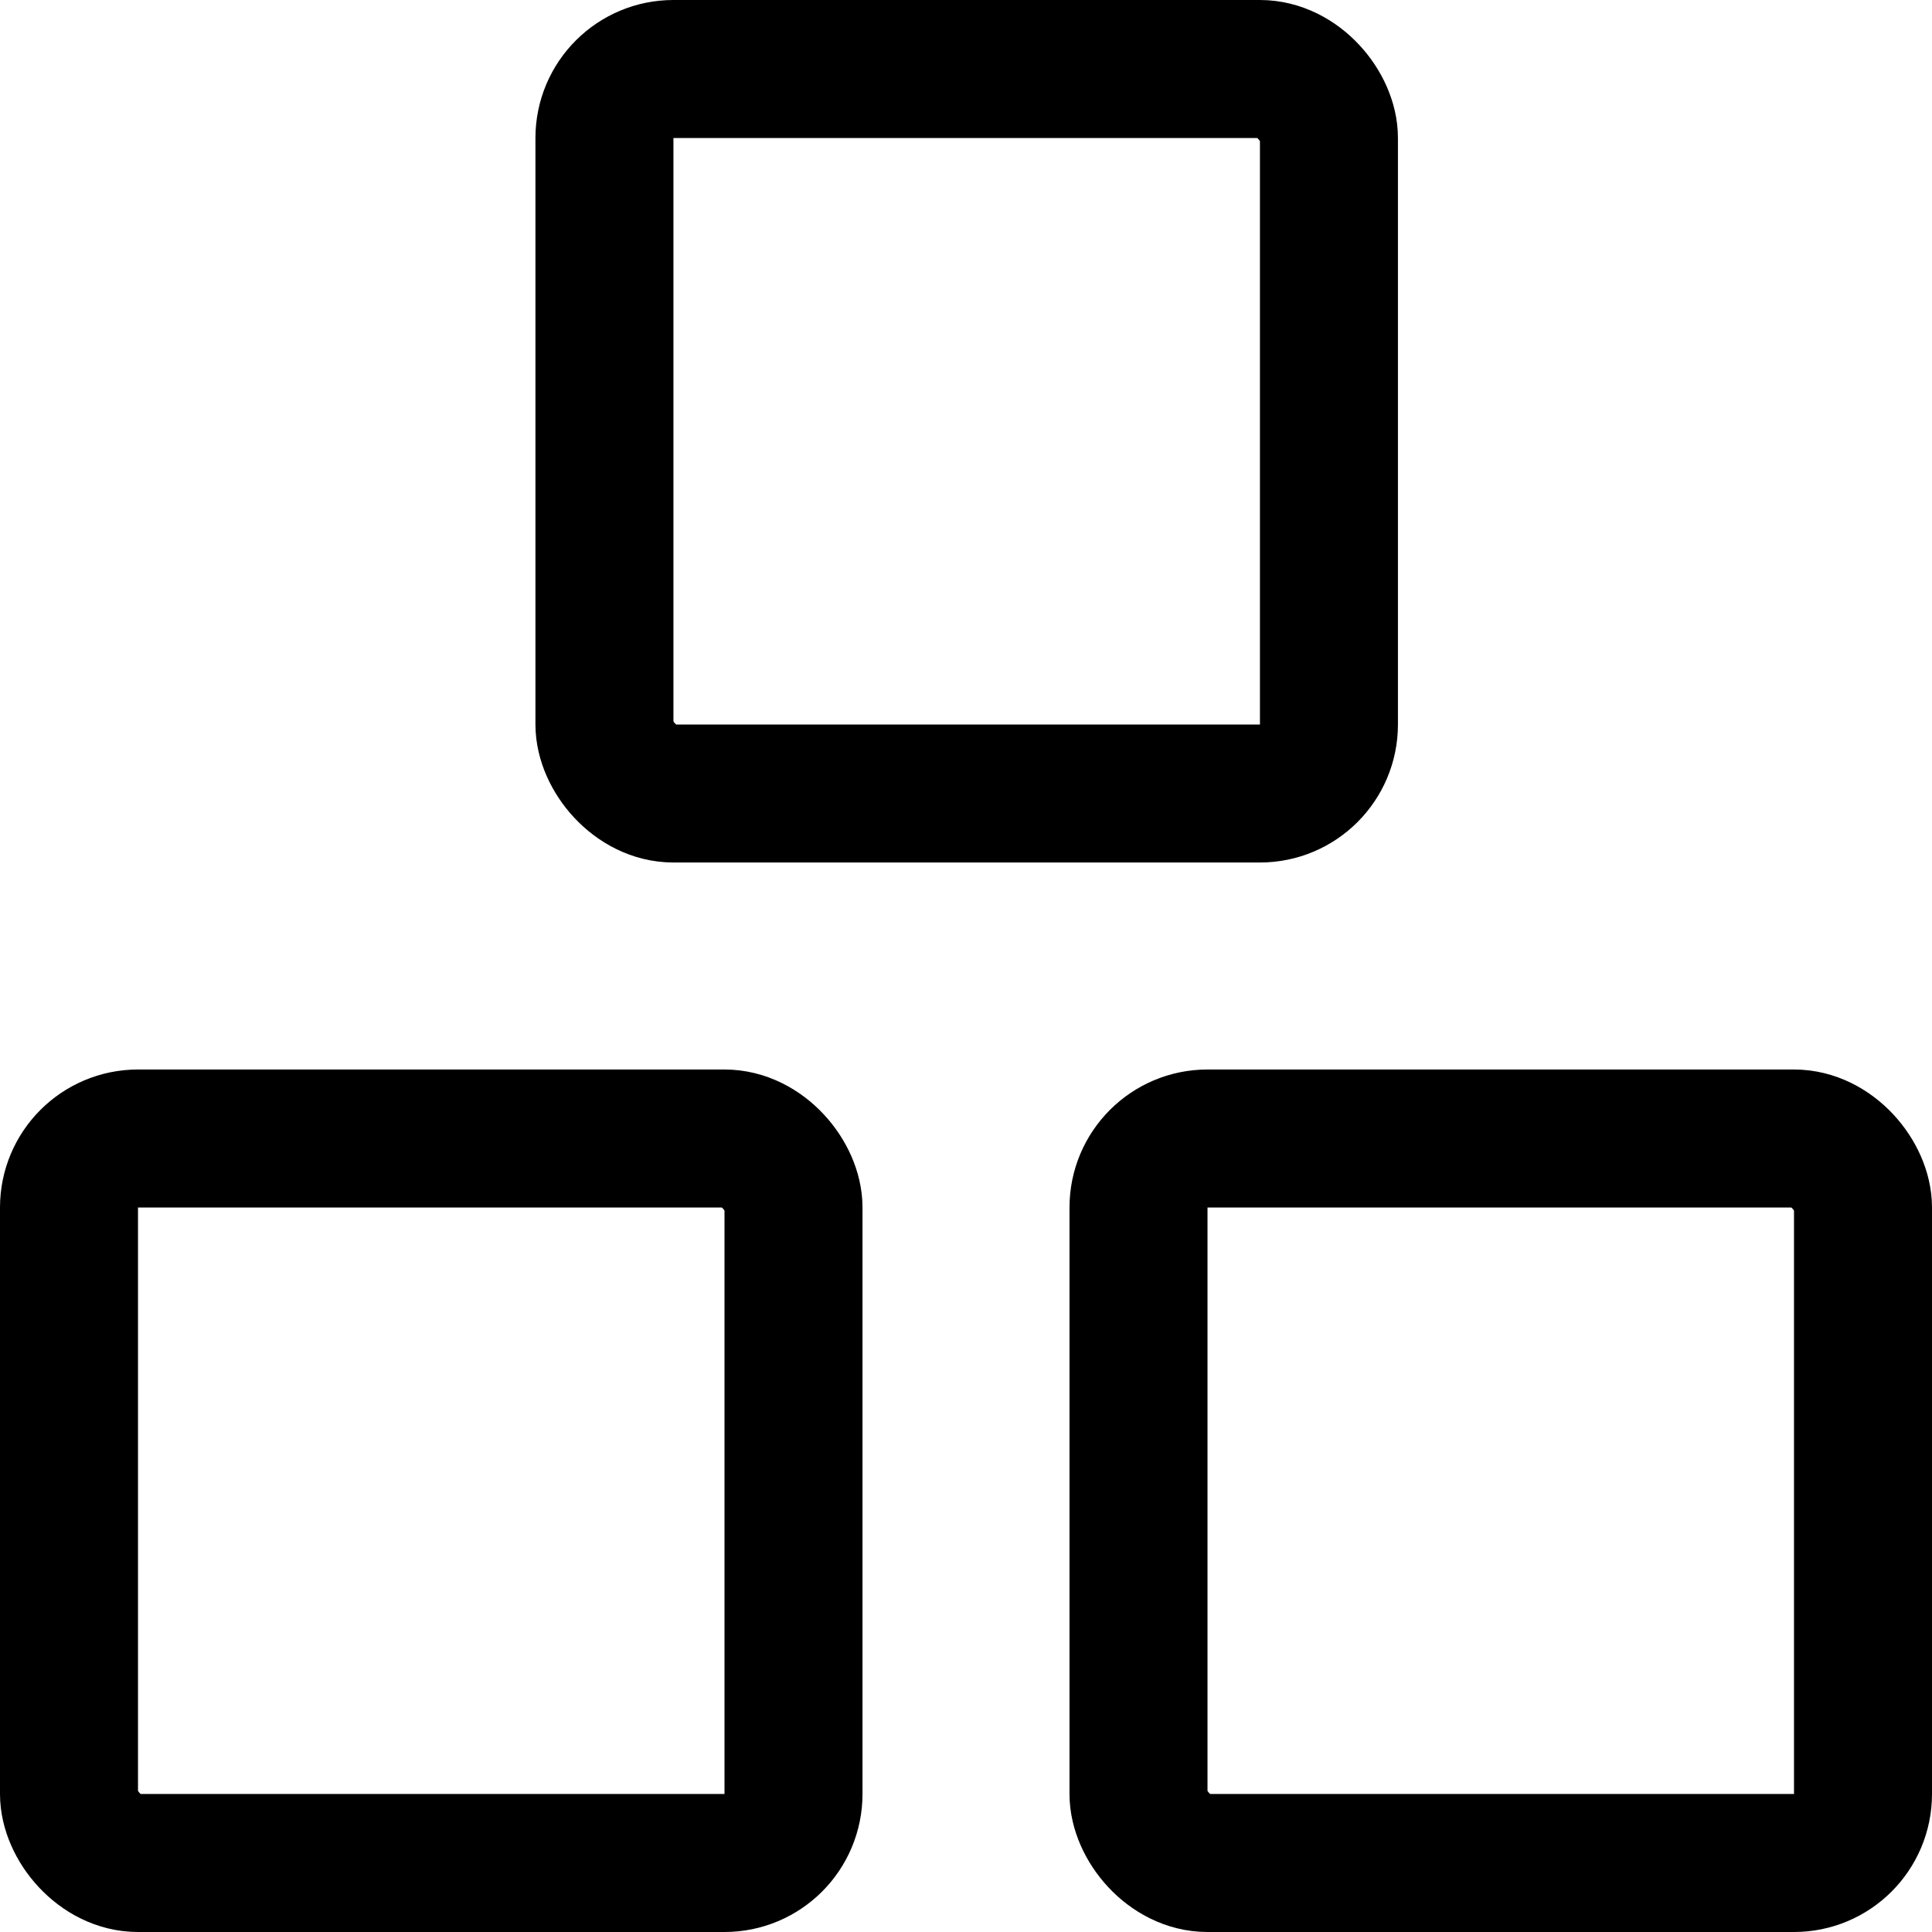 <svg xmlns="http://www.w3.org/2000/svg" viewBox="0 0 14 14">
  <g>
    <rect x="0.5" y="8.25" width="5.25" height="5.25" rx="0.5" style="fill: none;stroke: #000001;stroke-linecap: round;stroke-linejoin: round"/>
    <rect x="8.25" y="8.25" width="5.25" height="5.25" rx="0.5" style="fill: none;stroke: #000001;stroke-linecap: round;stroke-linejoin: round"/>
    <rect x="4.38" y="0.5" width="5.25" height="5.25" rx="0.5" style="fill: none;stroke: #000001;stroke-linecap: round;stroke-linejoin: round"/>
  </g>
</svg>
